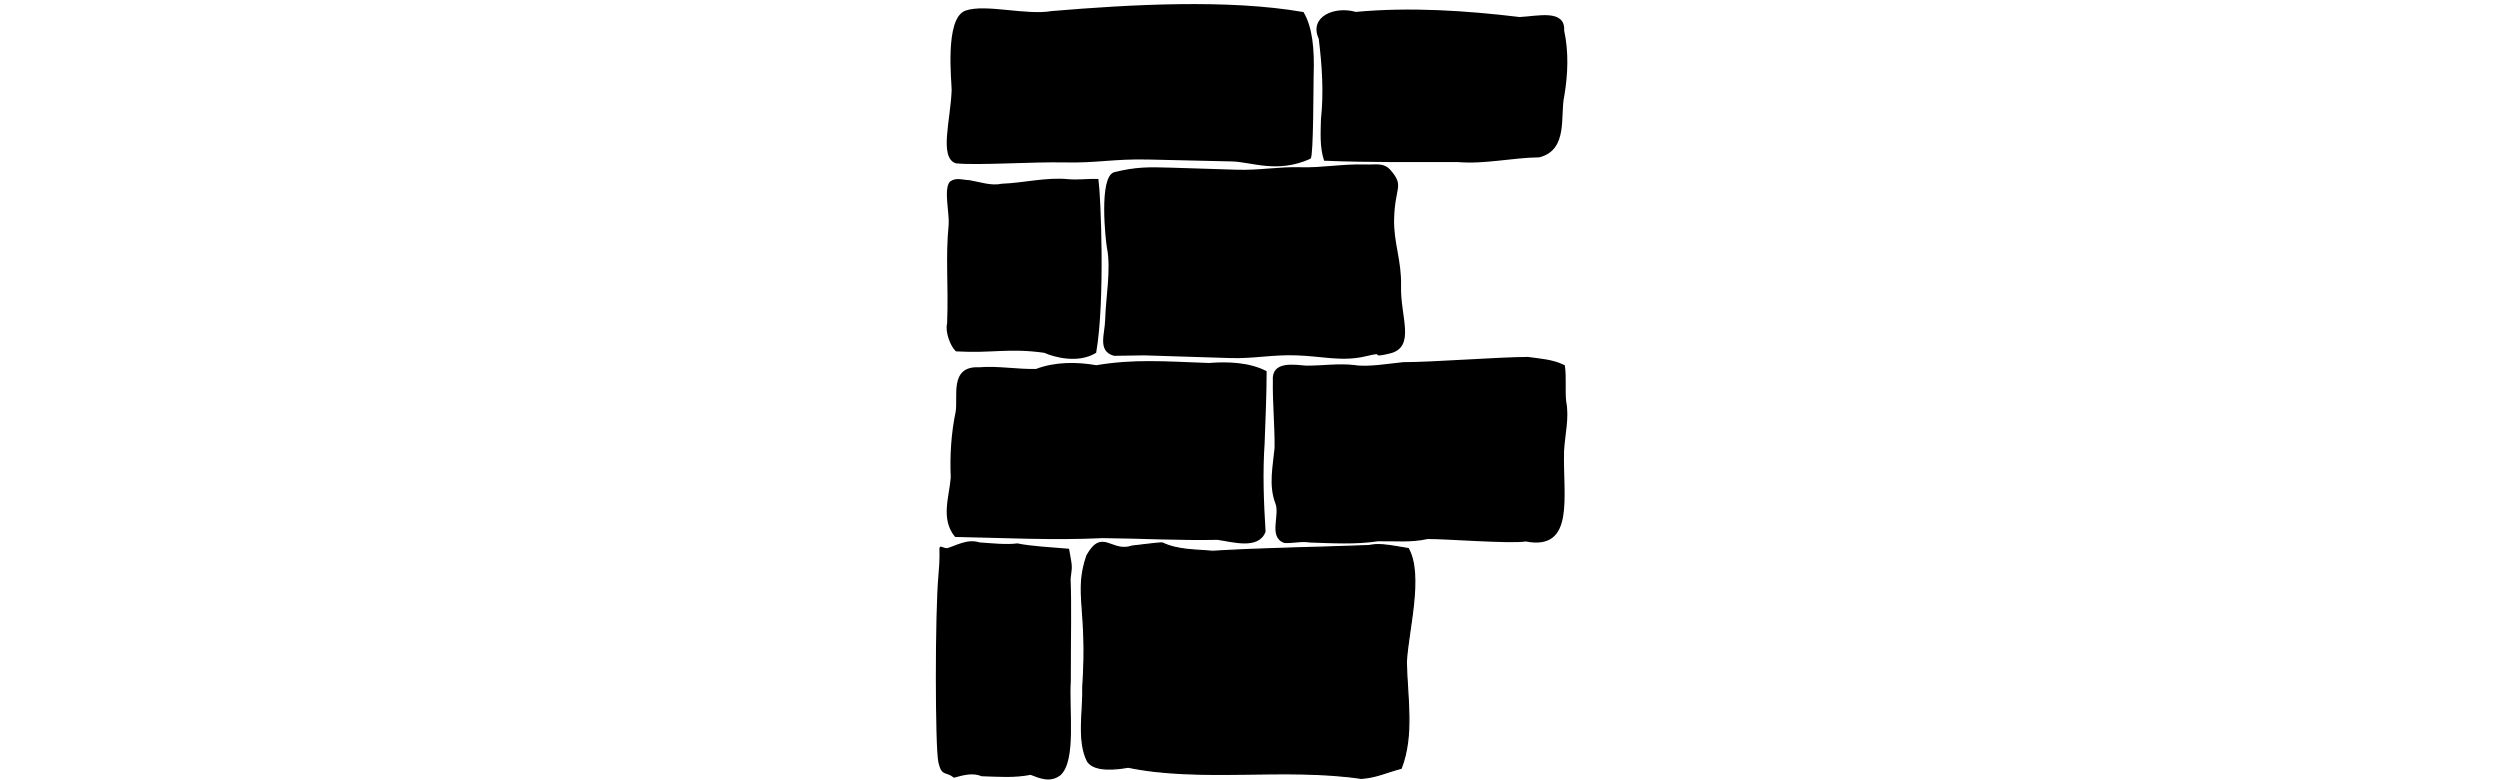 <?xml version="1.0" encoding="UTF-8"?>
<!DOCTYPE svg PUBLIC "-//W3C//DTD SVG 1.1//EN" "http://www.w3.org/Graphics/SVG/1.1/DTD/svg11.dtd">
<svg version="1.1" xmlns="http://www.w3.org/2000/svg" xmlns:xlink="http://www.w3.org/1999/xlink" x="0" y="0" height="200" width="641" viewBox="0, 0, 188.164, 230.745">
  <g id="Layer_1">
    <g id="path2354">
      <path d="M2.254,170.343 C1.236,181.349 1.266,221.06 2.241,225.416 C3.148,229.466 4.106,227.804 6.595,229.676 C9.25,228.958 12.013,228.152 14.779,229.278 C19.971,229.441 24.112,229.822 29.223,228.856 C31.998,229.931 34.963,231.239 37.8,229.045 C42.372,224.853 40.178,210.011 40.73,201.367 C40.727,187.385 40.975,179.522 40.667,171.219 C41.073,167.264 41.337,168.54 40.261,162.655 C35.567,162.262 29.061,161.906 25.262,161.093 C22.182,161.531 17.331,161.03 14.005,160.797 C10.528,159.643 7.346,161.711 4.525,162.515 C1.289,162.387 3.273,159.337 2.254,170.343 z" fill="#000000"/>
      <path d="M2.254,170.343 C1.236,181.349 1.266,221.06 2.241,225.416 C3.148,229.466 4.106,227.804 6.595,229.676 C9.25,228.958 12.013,228.152 14.779,229.278 C19.971,229.441 24.112,229.822 29.223,228.856 C31.998,229.931 34.963,231.239 37.8,229.045 C42.372,224.853 40.178,210.011 40.73,201.367 C40.727,187.385 40.975,179.522 40.667,171.219 C41.073,167.264 41.337,168.54 40.261,162.655 C35.567,162.262 29.061,161.906 25.262,161.093 C22.182,161.531 17.331,161.03 14.005,160.797 C10.528,159.643 7.346,161.711 4.525,162.515 C1.289,162.387 3.273,159.337 2.254,170.343 z" fill-opacity="0" stroke="#000000" stroke-width="0.699"/>
    </g>
    <g id="path2358">
      <path d="M40.275,53.328 C42.95,53.593 46.26,53.18 48.939,53.246 C49.606,57.916 50.918,88.895 48.277,104.147 C43.243,107.224 36.326,105.39 33.287,104.042 C22.771,102.556 17.763,104.22 7.232,103.617 C5.733,102.219 4.16,97.985 4.814,95.719 C5.257,83.644 4.287,76.755 5.279,66.345 C5.516,63.242 3.774,55.832 5.567,53.944 C7.285,52.734 9.197,53.604 11.003,53.616 C14.242,54.172 17.493,55.372 20.747,54.675 C27.263,54.427 33.74,52.711 40.275,53.328 z" fill="#000000"/>
      <path d="M40.275,53.328 C42.95,53.593 46.26,53.18 48.939,53.246 C49.606,57.916 50.918,88.895 48.277,104.147 C43.243,107.224 36.326,105.39 33.287,104.042 C22.771,102.556 17.763,104.22 7.232,103.617 C5.733,102.219 4.16,97.985 4.814,95.719 C5.257,83.644 4.287,76.755 5.279,66.345 C5.516,63.242 3.774,55.832 5.567,53.944 C7.285,52.734 9.197,53.604 11.003,53.616 C14.242,54.172 17.493,55.372 20.747,54.675 C27.263,54.427 33.74,52.711 40.275,53.328 z" fill-opacity="0" stroke="#000000" stroke-width="0.66"/>
    </g>
    <g id="path2362">
      <path d="M59.138,161.559 C53.033,163.672 50.426,156.222 45.859,164.322 C42.023,175.338 46.192,179.941 44.635,203.007 C44.85,209.947 42.916,219.119 46.001,225.165 C48.064,228.394 54.803,227.531 58.031,226.939 C79.284,231.374 104.56,226.938 126.985,230.245 C131.346,229.974 134.537,228.387 138.804,227.264 C142.636,217.318 140.516,206.245 140.324,195.802 C140.793,186.623 145.343,170.298 140.91,162.282 C133.964,161.085 132.133,160.841 129.217,161.397 C113.766,161.999 98.522,162.151 83.062,163.084 C78.053,162.611 72.887,162.861 68.134,160.619 C67.534,160.478 59.754,161.533 59.138,161.559 z" fill="#000000"/>
      <path d="M59.138,161.559 C53.033,163.672 50.426,156.222 45.859,164.322 C42.023,175.338 46.192,179.941 44.635,203.007 C44.85,209.947 42.916,219.119 46.001,225.165 C48.064,228.394 54.803,227.531 58.031,226.939 C79.284,231.374 104.56,226.938 126.985,230.245 C131.346,229.974 134.537,228.387 138.804,227.264 C142.636,217.318 140.516,206.245 140.324,195.802 C140.793,186.623 145.343,170.298 140.91,162.282 C133.964,161.085 132.133,160.841 129.217,161.397 C113.766,161.999 98.522,162.151 83.062,163.084 C78.053,162.611 72.887,162.861 68.134,160.619 C67.534,160.478 59.754,161.533 59.138,161.559 z" fill-opacity="0" stroke="#000000" stroke-width="0.359"/>
    </g>
    <g id="path2364">
      <path d="M6.983,158.54 C21.485,158.819 35.993,159.591 50.49,158.885 C61.832,158.994 73.168,159.631 84.51,159.398 C88.942,160.027 96.492,162.334 98.391,157.226 C97.848,148.527 97.514,139.832 98.11,131.127 C98.365,124.08 98.683,117.032 98.707,109.981 C93.769,107.469 87.47,107.228 81.919,107.675 C68.468,107.18 59.841,106.462 48.616,108.336 C42.92,107.32 36.404,107.295 30.874,109.428 C25.2,109.589 19.574,108.471 13.873,108.948 C5.445,108.528 8.054,117.312 7.306,121.839 C5.973,128.261 5.573,134.699 5.857,141.229 C5.45,146.925 2.814,153.375 6.983,158.54 z" fill="#000000"/>
      <path d="M6.983,158.54 C21.485,158.819 35.993,159.591 50.49,158.885 C61.832,158.994 73.168,159.631 84.51,159.398 C88.942,160.027 96.492,162.334 98.391,157.226 C97.848,148.527 97.514,139.832 98.11,131.127 C98.365,124.08 98.683,117.032 98.707,109.981 C93.769,107.469 87.47,107.228 81.919,107.675 C68.468,107.18 59.841,106.462 48.616,108.336 C42.92,107.32 36.404,107.295 30.874,109.428 C25.2,109.589 19.574,108.471 13.873,108.948 C5.445,108.528 8.054,117.312 7.306,121.839 C5.973,128.261 5.573,134.699 5.857,141.229 C5.45,146.925 2.814,153.375 6.983,158.54 z" fill-opacity="0" stroke="#000000" stroke-width="0.597"/>
    </g>
    <g id="path2366">
      <path d="M111.807,160.192 C118.513,160.403 125.263,160.828 131.923,159.822 C136.802,159.741 141.752,160.259 146.554,159.163 C151.172,159.058 171.054,160.644 175.665,159.877 C189.986,162.696 186.33,146.887 186.688,133.491 C186.944,128.52 188.284,123.639 187.319,118.778 C186.956,115.275 187.434,111.736 186.94,108.242 C183.438,106.544 179.939,106.416 176.307,105.88 C167.448,105.907 148.216,107.427 139.367,107.431 C135.395,107.811 128.915,108.956 124.929,108.275 C120.226,107.738 115.528,108.475 110.833,108.459 C107.178,108.21 100.652,106.971 101.139,112.61 C101.034,119.256 101.717,125.89 101.646,132.534 C101.152,137.883 99.86,143.429 101.81,148.657 C103.395,152.279 99.74,158.669 104.268,160.335 C106.796,160.485 109.277,159.759 111.807,160.192 z" fill="#000000"/>
      <path d="M111.807,160.192 C118.513,160.403 125.263,160.828 131.923,159.822 C136.802,159.741 141.752,160.259 146.554,159.163 C151.172,159.058 171.054,160.644 175.665,159.877 C189.986,162.696 186.33,146.887 186.688,133.491 C186.944,128.52 188.284,123.639 187.319,118.778 C186.956,115.275 187.434,111.736 186.94,108.242 C183.438,106.544 179.939,106.416 176.307,105.88 C167.448,105.907 148.216,107.427 139.367,107.431 C135.395,107.811 128.915,108.956 124.929,108.275 C120.226,107.738 115.528,108.475 110.833,108.459 C107.178,108.21 100.652,106.971 101.139,112.61 C101.034,119.256 101.717,125.89 101.646,132.534 C101.152,137.883 99.86,143.429 101.81,148.657 C103.395,152.279 99.74,158.669 104.268,160.335 C106.796,160.485 109.277,159.759 111.807,160.192 z" fill-opacity="0" stroke="#000000" stroke-width="0.591"/>
    </g>
    <g id="path2368">
      <path d="M53.901,104.964 L62.79,104.829 C64.922,104.896 67.055,104.963 69.187,105.029 C75.584,105.23 81.981,105.43 88.378,105.631 C95.001,105.838 100.648,104.602 107.605,104.82 C115.795,105.077 121.305,106.798 128.461,105.06 C135.072,103.455 128.777,105.888 135.404,104.279 C142.836,102.474 138.236,93.751 138.471,84.594 C138.666,77.051 136.239,71.847 136.421,64.75 C136.669,55.14 139.454,55.204 135.505,50.592 C133.55,48.308 131.404,49.051 128.249,48.952 C121.377,48.736 115.401,49.962 109.022,49.762 C102.54,49.559 97.024,50.713 90.249,50.501 C83.853,50.301 77.003,50.086 70.606,49.885 C63.82,49.673 60.316,49.681 54.083,51.194 C49.618,52.278 51.65,71.28 52.075,73.41 C53.311,79.609 51.694,88.203 51.53,94.586 C51.416,99.028 49.263,103.681 53.901,104.964 z" fill="#000000"/>
      <path d="M53.901,104.964 L62.79,104.829 C64.922,104.896 67.055,104.963 69.187,105.029 C75.584,105.23 81.981,105.43 88.378,105.631 C95.001,105.838 100.648,104.602 107.605,104.82 C115.795,105.077 121.305,106.798 128.461,105.06 C135.072,103.455 128.777,105.888 135.404,104.279 C142.836,102.474 138.236,93.751 138.471,84.594 C138.666,77.051 136.239,71.847 136.421,64.75 C136.669,55.14 139.454,55.204 135.505,50.592 C133.55,48.308 131.404,49.051 128.249,48.952 C121.377,48.736 115.401,49.962 109.022,49.762 C102.54,49.559 97.024,50.713 90.249,50.501 C83.853,50.301 77.003,50.086 70.606,49.885 C63.82,49.673 60.316,49.681 54.083,51.194 C49.618,52.278 51.65,71.28 52.075,73.41 C53.311,79.609 51.694,88.203 51.53,94.586 C51.416,99.028 49.263,103.681 53.901,104.964 z" fill-opacity="0" stroke="#000000" stroke-width="0.585"/>
    </g>
    <g id="path2370">
      <path d="M7.131,48.028 C13.579,48.678 29.864,47.541 39.195,47.754 C48.86,47.975 53.747,46.664 63.99,46.898 C73.793,47.122 80.619,47.278 88.734,47.463 C94.637,47.598 102.038,51.08 111.755,46.739 C112.582,46.369 112.546,24.325 112.614,22.399 C112.899,14.334 112.233,8.165 109.732,3.838 C87.591,-0.011 58.578,1.621 35.449,3.564 C27.92,4.896 15.934,1.407 10.065,3.401 C3.934,5.483 6.185,24.738 6.117,26.664 C5.807,35.437 2.448,46.438 7.131,48.028 z" fill="#000000"/>
      <path d="M7.131,48.028 C13.579,48.678 29.864,47.541 39.195,47.754 C48.86,47.975 53.747,46.664 63.99,46.898 C73.793,47.122 80.619,47.278 88.734,47.463 C94.637,47.598 102.038,51.08 111.755,46.739 C112.582,46.369 112.546,24.325 112.614,22.399 C112.899,14.334 112.233,8.165 109.732,3.838 C87.591,-0.011 58.578,1.621 35.449,3.564 C27.92,4.896 15.934,1.407 10.065,3.401 C3.934,5.483 6.185,24.738 6.117,26.664 C5.807,35.437 2.448,46.438 7.131,48.028 z" fill-opacity="0" stroke="#000000" stroke-width="0.585"/>
    </g>
    <g id="path2372">
      <path d="M116.22,47.257 C129.299,47.805 142.405,47.628 155.478,47.643 C163.62,48.332 171.537,46.354 179.62,46.253 C188.024,44.114 185.458,34.11 186.764,28.346 C187.835,21.981 188.102,15.365 186.72,9.055 C187.145,2.988 179.197,5.064 173.843,5.331 C157.753,3.397 141.404,2.335 125.344,3.815 C119.194,2.04 111.765,5.125 114.703,11.387 C115.678,19.328 116.223,27.294 115.364,35.265 C115.271,39.245 114.978,43.387 116.22,47.257 z" fill="#000000"/>
      <path d="M116.22,47.257 C129.299,47.805 142.405,47.628 155.478,47.643 C163.62,48.332 171.537,46.354 179.62,46.253 C188.024,44.114 185.458,34.11 186.764,28.346 C187.835,21.981 188.102,15.365 186.72,9.055 C187.145,2.988 179.197,5.064 173.843,5.331 C157.753,3.397 141.404,2.335 125.344,3.815 C119.194,2.04 111.765,5.125 114.703,11.387 C115.678,19.328 116.223,27.294 115.364,35.265 C115.271,39.245 114.978,43.387 116.22,47.257 z" fill-opacity="0" stroke="#000000" stroke-width="0.585"/>
    </g>
  </g>
</svg>
